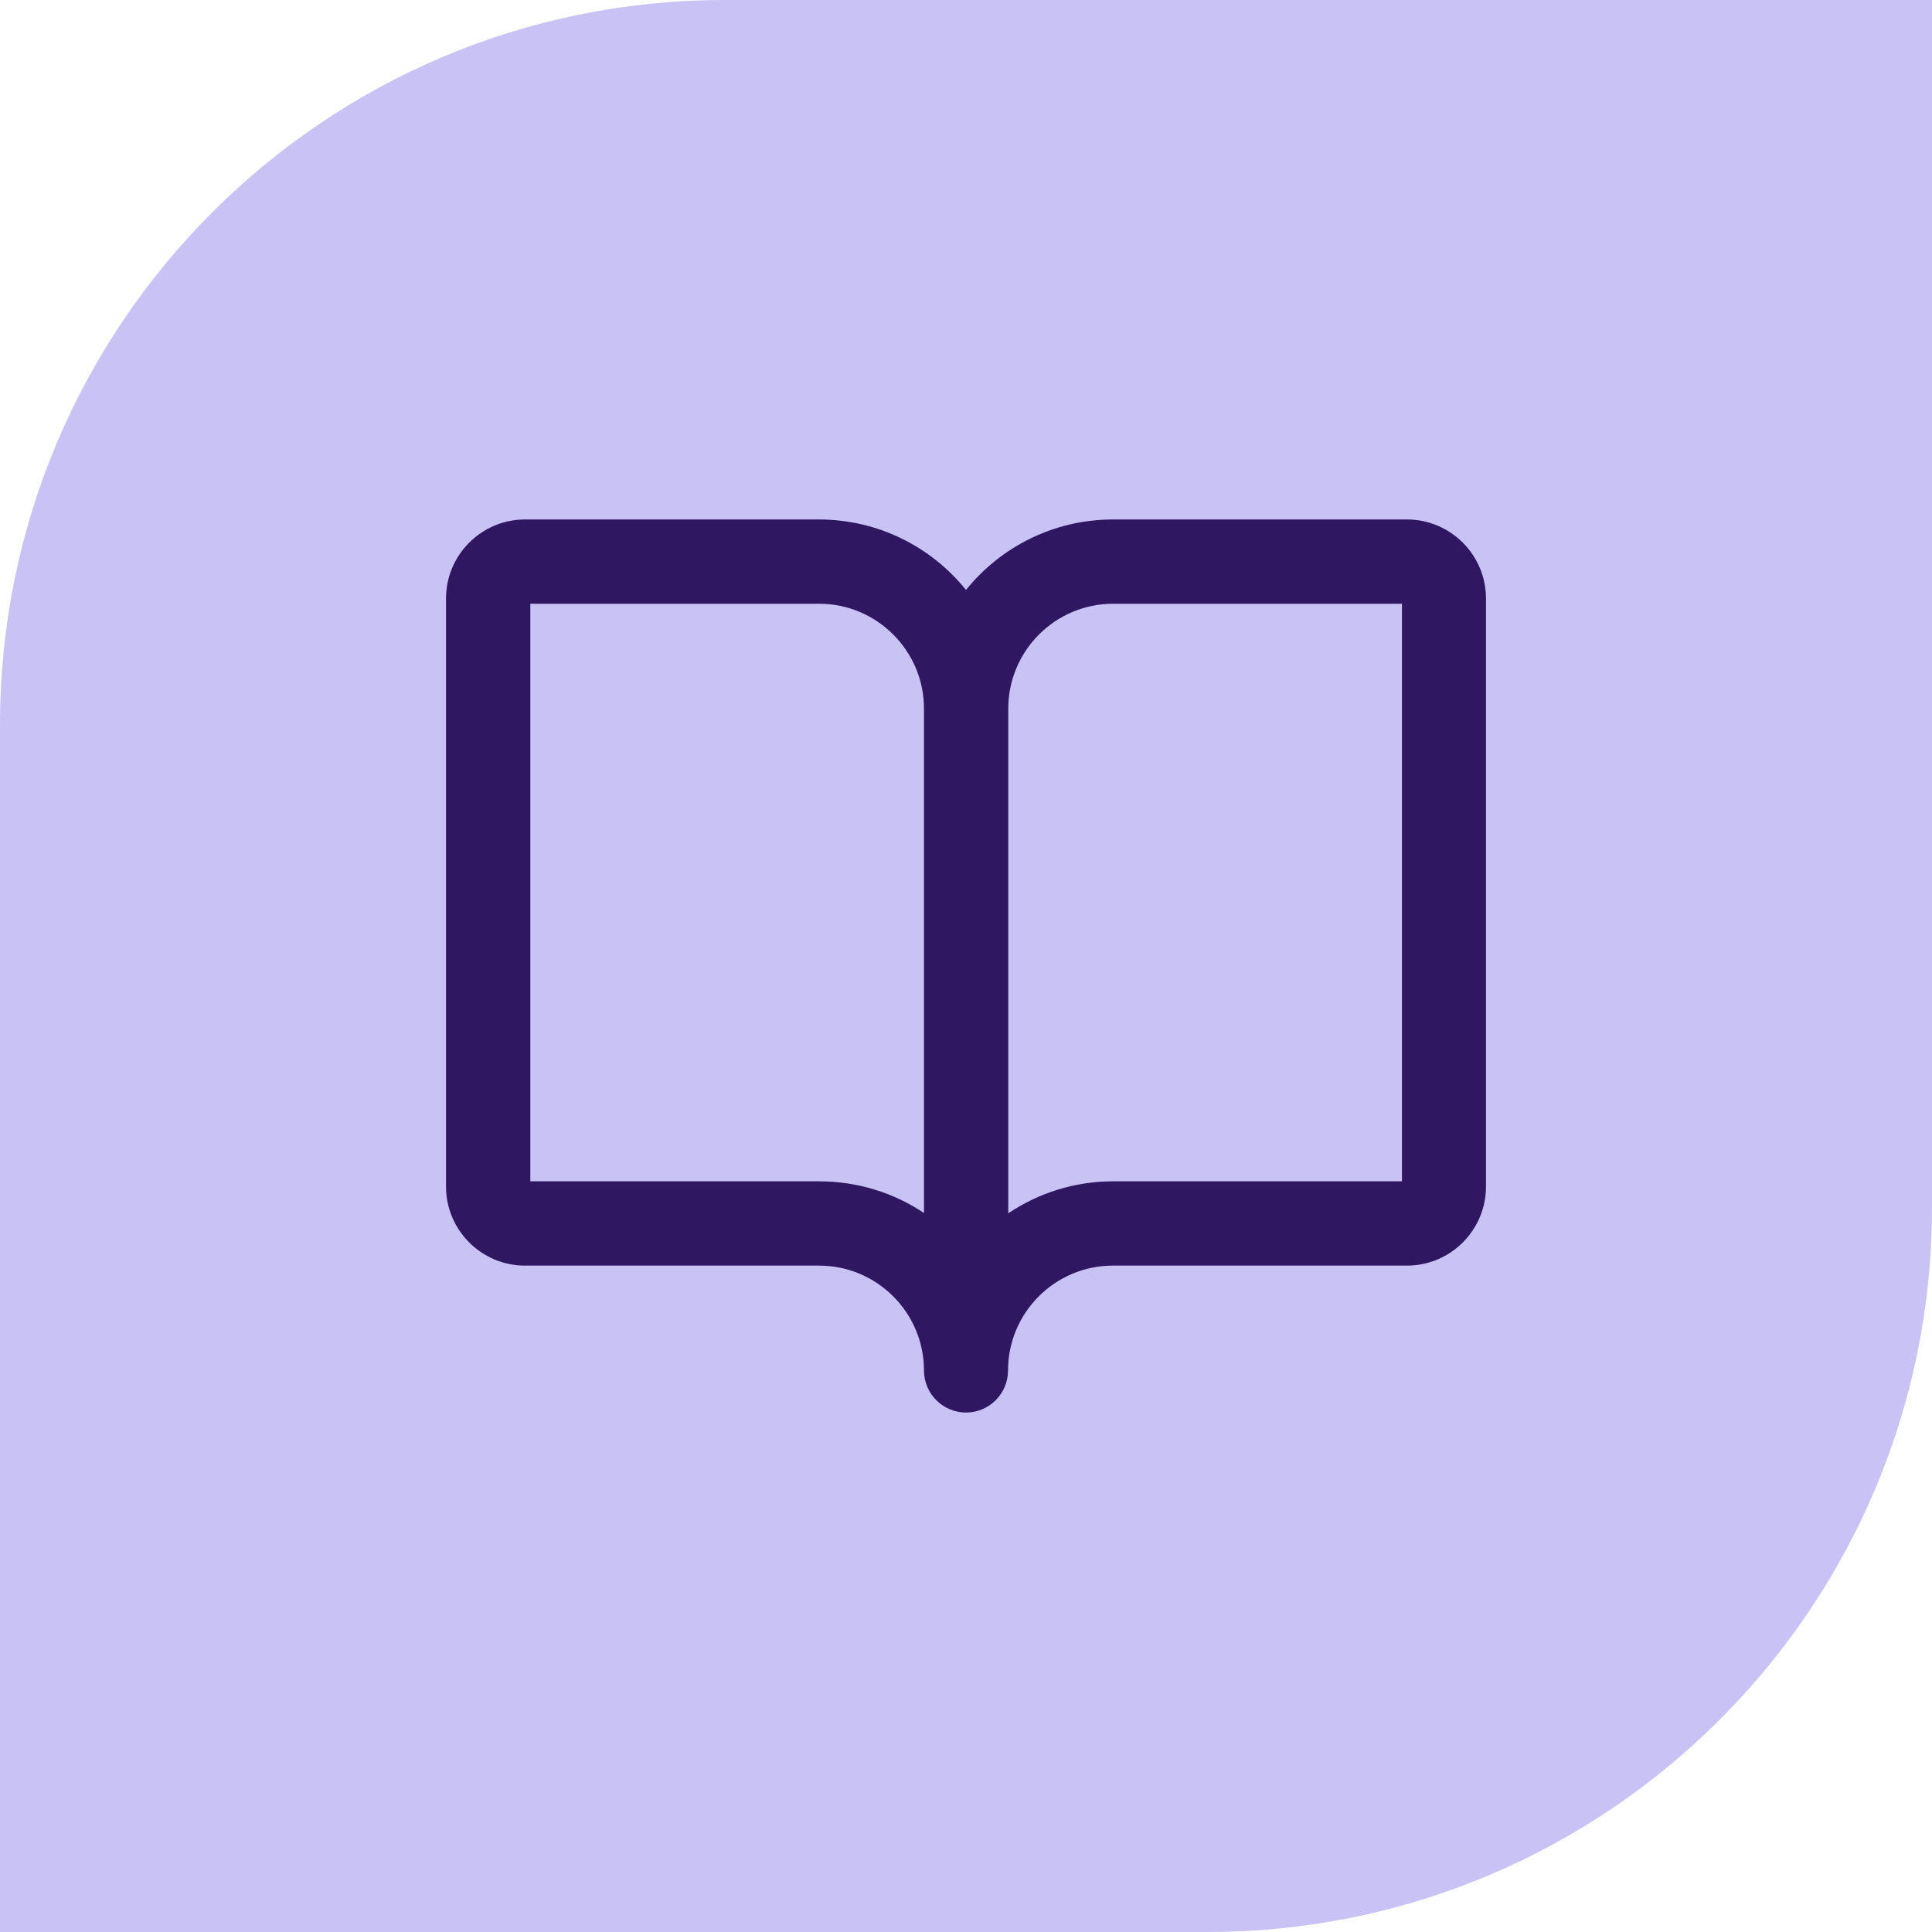 <svg xmlns="http://www.w3.org/2000/svg" width="64" height="64" viewBox="0 0 64 64" fill="none"><path d="M24 0H64V40C64 53.247 53.247 64 40 64H0V24C0 10.753 10.753 0 24 0Z" fill="#C9C2F5"/><path d="M46.617 17.208H36.875C34.908 17.208 33.15 18.117 32 19.542C30.85 18.117 29.092 17.208 27.125 17.208H17.392C15.95 17.208 14.775 18.383 14.775 19.825V39.308C14.775 40.75 15.95 41.925 17.392 41.925H27.133C29.05 41.925 30.608 43.483 30.608 45.4C30.608 46.167 31.233 46.792 32 46.792C32.767 46.792 33.392 46.167 33.392 45.4C33.392 43.483 34.95 41.925 36.867 41.925H46.608C48.05 41.925 49.225 40.75 49.225 39.308V19.825C49.225 18.383 48.05 17.208 46.608 17.208H46.617ZM27.133 39.133H17.567V20H27.133C29.05 20 30.608 21.558 30.608 23.475V40.183C29.617 39.517 28.417 39.133 27.133 39.133ZM46.442 39.133H36.875C35.592 39.133 34.392 39.525 33.4 40.192V23.475C33.4 21.558 34.958 20 36.875 20H46.442V39.133Z" fill="#2F1761"/></svg>